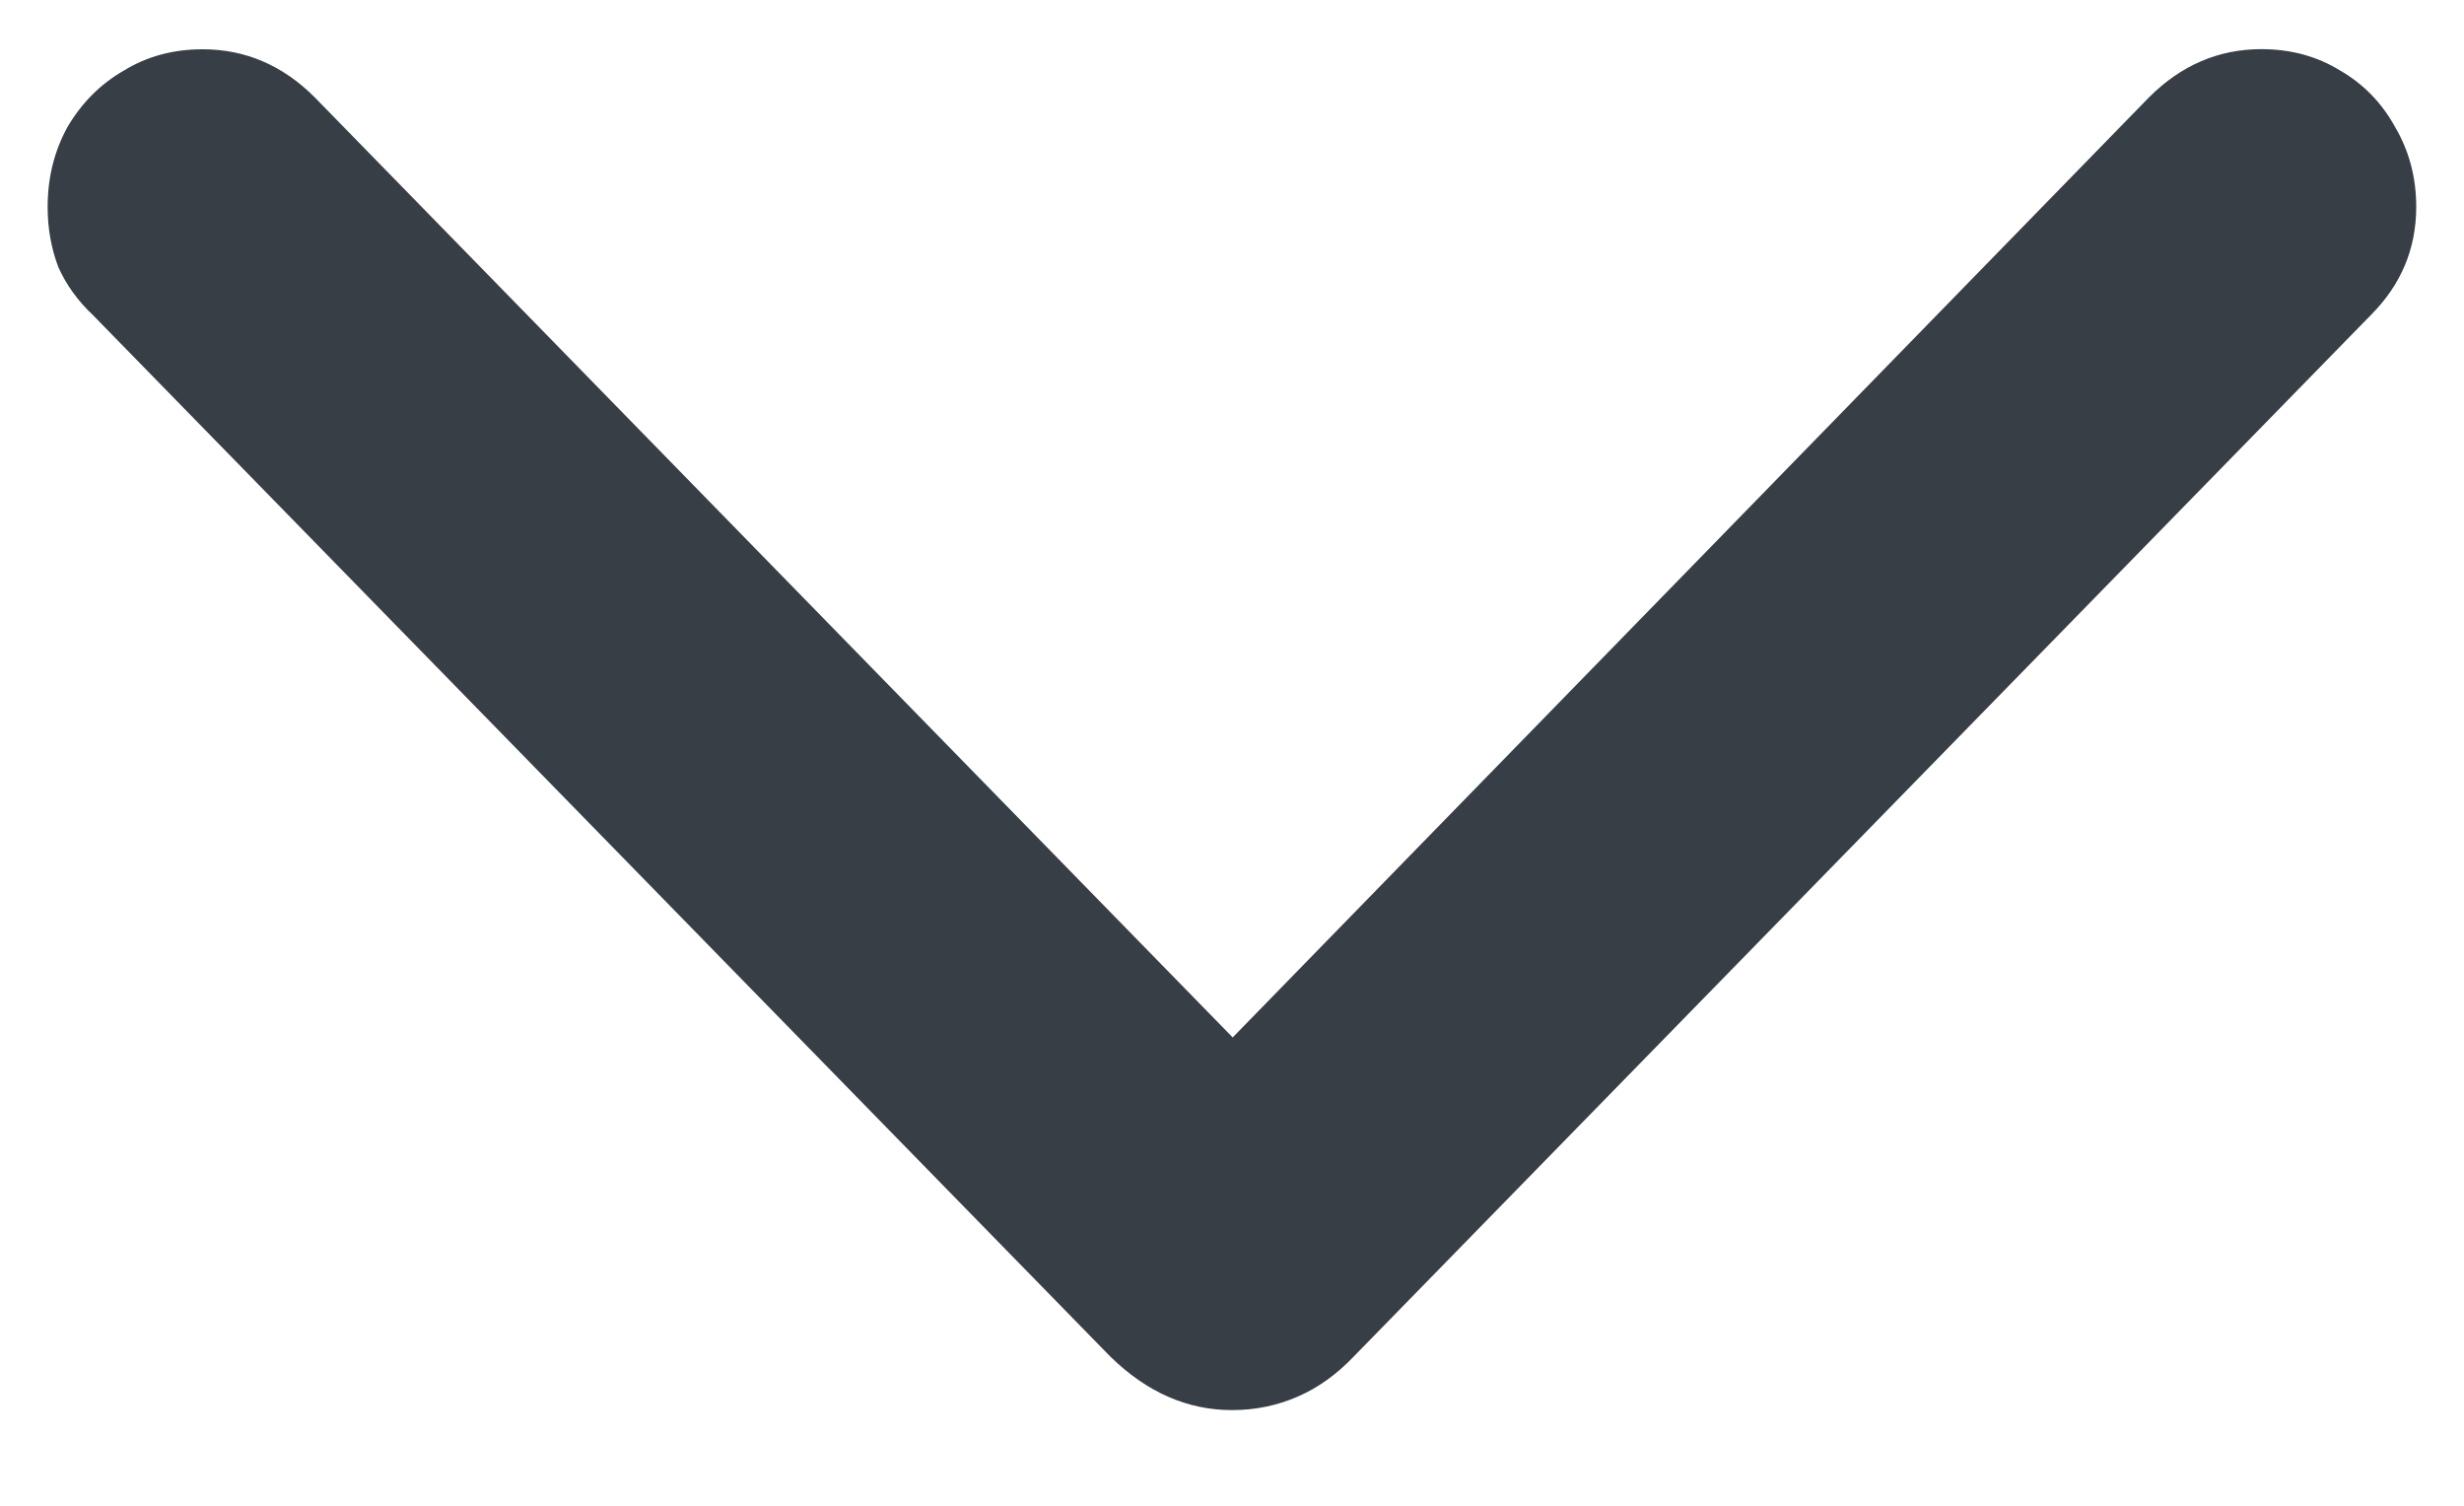 <svg xmlns="http://www.w3.org/2000/svg" fill="none" viewBox="0 0 18 11"><path fill="#373e46" d="M9 10.301c-.326 0-.622-.13-.889-.391L.68 2.303C.569 2.199.484 2.081.426 1.951c-.052-.137-.078-.283-.078-.439 0-.215.049-.41.146-.586C.598.75.735.613.904.516c.169-.104.361-.156.576-.156.312 0 .586.117.82.352L9.479 8.064h-.947L15.699.711c.234-.234.508-.352.82-.352.215 0 .407.052.576.156.169.098.303.234.4.41.104.176.156.371.156.586 0 .306-.111.57-.332.791L9.889 9.91c-.124.13-.26.228-.41.293-.15.065-.309.098-.479.098Z"/></svg>